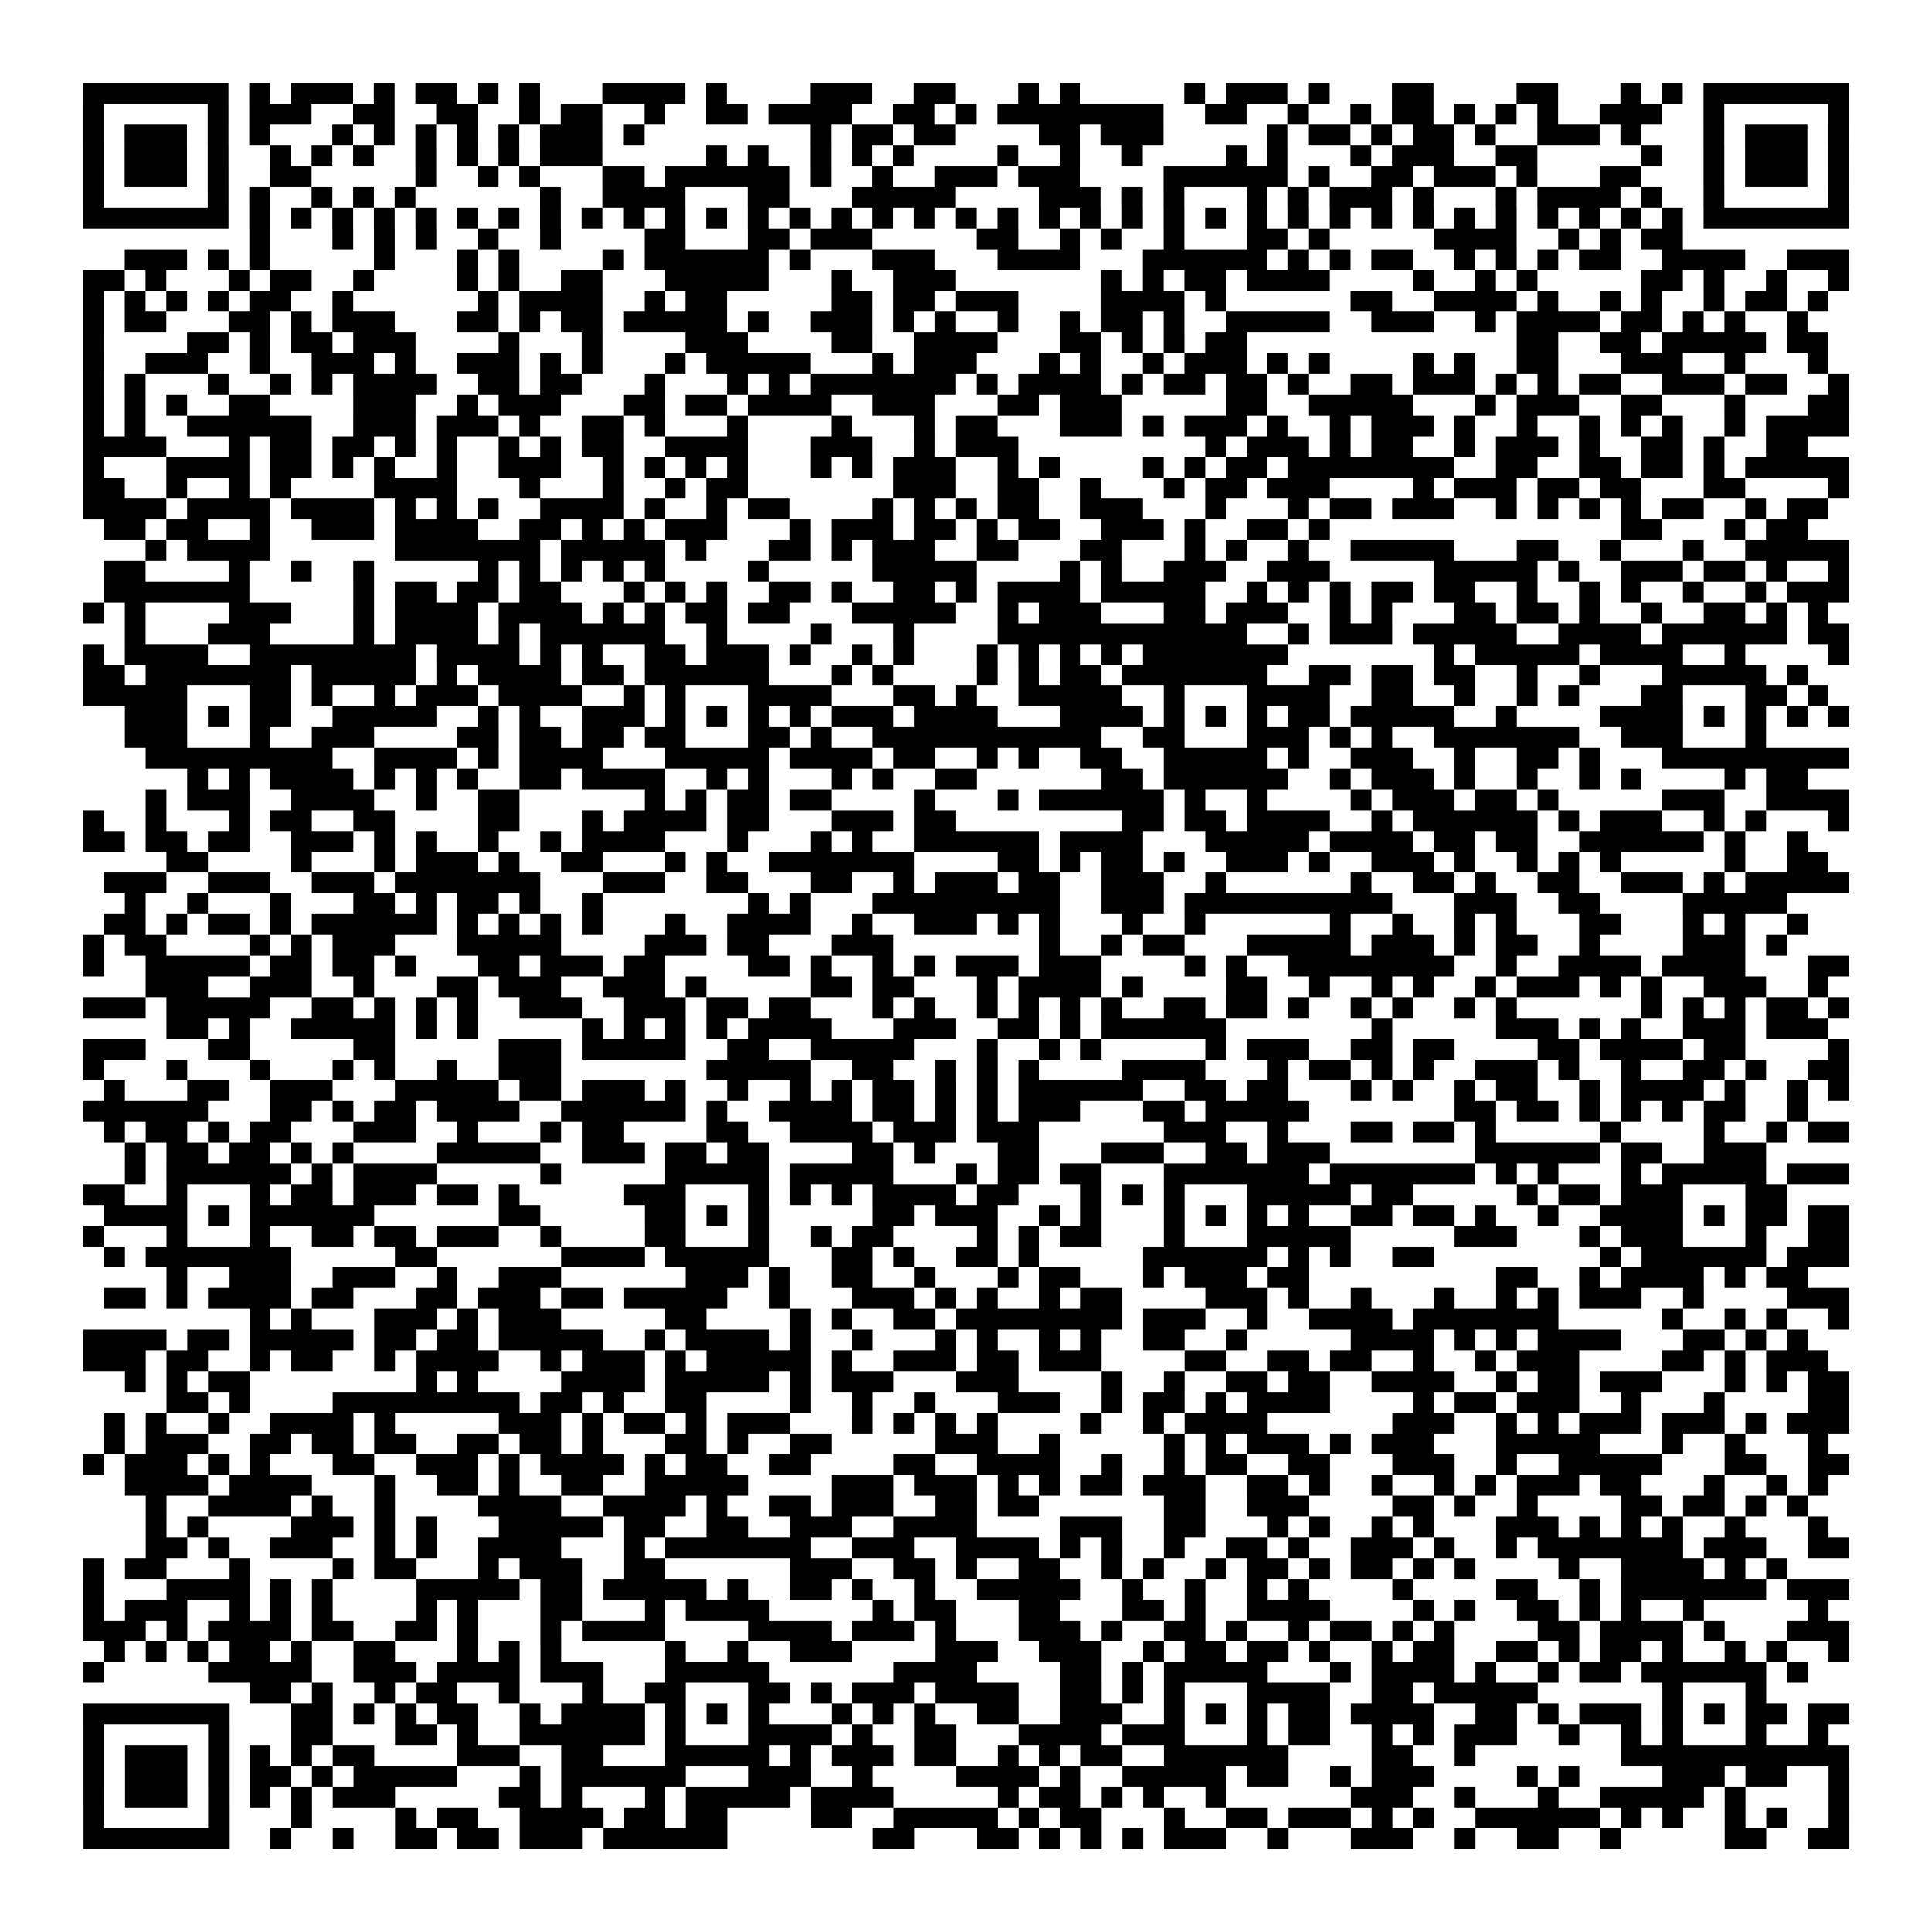 <?xml version="1.0" encoding="UTF-8"?>
<svg xmlns="http://www.w3.org/2000/svg" height="372" width="372" class="pyqrcode"><path transform="scale(4)" stroke="#000" class="pyqrline" d="M4 4.5h7m1 0h1m1 0h3m1 0h1m1 0h2m1 0h1m1 0h1m3 0h4m1 0h1m4 0h3m2 0h2m3 0h1m1 0h1m5 0h1m1 0h3m1 0h1m3 0h2m4 0h2m3 0h1m1 0h1m1 0h7m-85 1h1m5 0h1m1 0h3m2 0h2m2 0h2m2 0h1m1 0h2m2 0h1m2 0h2m1 0h4m2 0h2m1 0h1m1 0h8m2 0h2m2 0h1m2 0h1m1 0h2m1 0h1m1 0h1m1 0h1m2 0h3m2 0h1m5 0h1m-85 1h1m1 0h3m1 0h1m1 0h1m3 0h1m1 0h1m1 0h1m1 0h1m1 0h1m1 0h3m1 0h1m8 0h1m1 0h2m1 0h2m4 0h2m1 0h3m5 0h1m1 0h2m1 0h1m1 0h2m1 0h1m2 0h3m1 0h1m3 0h1m1 0h3m1 0h1m-85 1h1m1 0h3m1 0h1m2 0h1m1 0h1m1 0h1m2 0h1m1 0h1m1 0h1m1 0h3m5 0h1m1 0h1m2 0h1m1 0h1m1 0h1m4 0h1m2 0h1m2 0h1m4 0h1m1 0h1m3 0h1m1 0h3m2 0h2m5 0h1m2 0h1m1 0h3m1 0h1m-85 1h1m1 0h3m1 0h1m2 0h2m5 0h1m2 0h1m1 0h1m3 0h2m1 0h6m1 0h1m2 0h1m2 0h3m1 0h3m4 0h6m1 0h1m2 0h2m1 0h3m1 0h1m3 0h2m3 0h1m1 0h3m1 0h1m-85 1h1m5 0h1m1 0h1m2 0h1m1 0h1m1 0h1m6 0h1m2 0h4m3 0h2m3 0h5m4 0h3m1 0h1m1 0h1m3 0h1m1 0h1m1 0h3m1 0h1m3 0h1m1 0h4m1 0h1m2 0h1m5 0h1m-85 1h7m1 0h1m1 0h1m1 0h1m1 0h1m1 0h1m1 0h1m1 0h1m1 0h1m1 0h1m1 0h1m1 0h1m1 0h1m1 0h1m1 0h1m1 0h1m1 0h1m1 0h1m1 0h1m1 0h1m1 0h1m1 0h1m1 0h1m1 0h1m1 0h1m1 0h1m1 0h1m1 0h1m1 0h1m1 0h1m1 0h1m1 0h1m1 0h1m1 0h1m1 0h1m1 0h1m1 0h7m-77 1h1m3 0h1m1 0h1m1 0h1m2 0h1m2 0h1m4 0h2m3 0h2m1 0h3m5 0h2m2 0h1m1 0h1m2 0h1m3 0h2m1 0h1m5 0h4m2 0h1m1 0h1m1 0h2m-75 1h3m1 0h1m1 0h1m5 0h1m3 0h1m1 0h1m4 0h1m1 0h6m1 0h1m3 0h3m3 0h4m3 0h6m1 0h1m1 0h1m1 0h2m2 0h1m1 0h1m1 0h1m1 0h2m2 0h4m2 0h3m-85 1h2m1 0h1m3 0h1m1 0h2m2 0h1m4 0h1m1 0h1m2 0h2m3 0h5m3 0h1m2 0h3m7 0h1m1 0h1m1 0h2m1 0h4m4 0h1m2 0h1m1 0h1m5 0h2m1 0h1m2 0h1m2 0h1m-85 1h1m1 0h1m1 0h1m1 0h1m1 0h2m2 0h1m6 0h1m1 0h4m2 0h1m1 0h2m5 0h2m1 0h2m1 0h3m4 0h4m1 0h1m6 0h2m2 0h4m1 0h1m2 0h1m1 0h1m2 0h1m1 0h2m1 0h1m-84 1h1m1 0h2m3 0h2m1 0h1m1 0h3m3 0h2m1 0h1m1 0h2m1 0h5m1 0h1m2 0h3m1 0h1m1 0h1m2 0h1m2 0h1m1 0h2m1 0h1m2 0h5m2 0h3m2 0h1m1 0h4m1 0h2m1 0h1m1 0h1m2 0h1m-83 1h1m4 0h2m1 0h1m1 0h2m1 0h3m4 0h1m3 0h1m4 0h3m4 0h2m2 0h4m3 0h2m1 0h1m1 0h1m1 0h2m13 0h2m2 0h2m1 0h5m1 0h2m-84 1h1m2 0h3m2 0h1m2 0h3m1 0h1m2 0h3m1 0h1m1 0h1m3 0h1m1 0h5m3 0h1m1 0h3m3 0h1m1 0h1m2 0h1m1 0h3m1 0h1m1 0h1m4 0h1m1 0h1m2 0h2m3 0h3m2 0h1m3 0h1m-84 1h1m1 0h1m3 0h1m2 0h1m1 0h1m1 0h4m2 0h2m1 0h2m3 0h1m3 0h1m1 0h1m1 0h7m1 0h1m1 0h4m1 0h1m1 0h2m1 0h2m1 0h1m2 0h2m1 0h3m1 0h1m1 0h1m1 0h2m2 0h3m1 0h2m2 0h1m-85 1h1m1 0h1m1 0h1m2 0h2m4 0h3m2 0h1m1 0h3m3 0h2m1 0h2m1 0h4m2 0h3m3 0h2m1 0h3m5 0h2m2 0h5m3 0h1m1 0h3m2 0h2m3 0h1m3 0h2m-85 1h1m1 0h1m2 0h6m2 0h3m1 0h3m1 0h1m2 0h2m1 0h1m3 0h1m4 0h1m3 0h1m1 0h2m3 0h3m1 0h1m1 0h3m1 0h1m2 0h1m1 0h3m1 0h1m2 0h1m2 0h1m1 0h1m1 0h1m2 0h1m1 0h4m-85 1h4m3 0h1m1 0h2m1 0h2m1 0h1m1 0h1m2 0h1m1 0h1m1 0h2m2 0h4m3 0h3m2 0h1m1 0h3m9 0h1m1 0h3m1 0h1m1 0h2m2 0h1m1 0h3m1 0h1m2 0h2m1 0h1m2 0h2m-83 1h1m3 0h4m1 0h2m1 0h1m1 0h1m2 0h1m2 0h3m2 0h1m1 0h1m1 0h1m1 0h1m3 0h1m1 0h1m1 0h3m2 0h1m1 0h1m4 0h1m1 0h1m1 0h2m1 0h8m2 0h2m2 0h2m1 0h2m1 0h1m1 0h5m-85 1h2m2 0h1m2 0h1m1 0h1m4 0h4m3 0h1m3 0h1m2 0h1m1 0h2m7 0h3m2 0h2m2 0h1m3 0h1m1 0h2m1 0h3m4 0h1m1 0h3m1 0h2m1 0h2m3 0h2m4 0h1m-85 1h4m1 0h4m1 0h4m1 0h1m1 0h1m1 0h1m2 0h4m1 0h1m2 0h1m1 0h2m4 0h1m1 0h1m1 0h1m1 0h2m2 0h3m3 0h1m3 0h1m1 0h2m1 0h3m2 0h1m1 0h1m1 0h1m1 0h1m1 0h2m2 0h1m1 0h2m-83 1h2m1 0h2m2 0h1m2 0h3m1 0h4m2 0h2m1 0h1m1 0h1m1 0h3m3 0h1m1 0h3m1 0h2m1 0h1m1 0h2m2 0h3m1 0h1m2 0h2m1 0h1m14 0h2m3 0h1m1 0h2m-80 1h1m1 0h4m6 0h7m1 0h5m1 0h1m3 0h2m1 0h1m1 0h3m2 0h2m3 0h2m3 0h1m1 0h1m2 0h1m2 0h5m3 0h2m2 0h1m3 0h1m2 0h5m-84 1h2m4 0h1m2 0h1m2 0h1m5 0h1m1 0h1m1 0h1m1 0h1m1 0h1m4 0h1m5 0h5m4 0h1m1 0h1m2 0h3m2 0h3m5 0h5m1 0h1m2 0h3m1 0h2m1 0h1m2 0h1m-84 1h7m5 0h1m1 0h2m1 0h2m1 0h2m3 0h1m1 0h1m1 0h1m2 0h2m1 0h1m2 0h2m1 0h1m1 0h4m1 0h5m2 0h1m1 0h1m1 0h1m1 0h2m1 0h2m2 0h1m2 0h1m1 0h1m2 0h1m2 0h1m1 0h3m-85 1h1m1 0h1m4 0h3m3 0h1m1 0h4m1 0h4m1 0h1m1 0h1m1 0h2m1 0h2m3 0h5m2 0h1m1 0h3m3 0h2m1 0h3m2 0h1m1 0h1m3 0h2m1 0h2m1 0h1m2 0h1m2 0h2m1 0h1m1 0h1m-82 1h1m3 0h3m4 0h1m1 0h4m1 0h1m1 0h6m2 0h1m4 0h1m3 0h1m4 0h12m2 0h1m1 0h3m1 0h5m2 0h4m1 0h6m1 0h2m-85 1h1m1 0h4m2 0h8m1 0h4m1 0h1m1 0h1m2 0h2m1 0h3m1 0h1m2 0h1m1 0h1m3 0h1m1 0h1m1 0h1m1 0h1m1 0h7m7 0h1m1 0h5m1 0h4m2 0h1m4 0h1m-85 1h2m1 0h7m1 0h5m1 0h1m1 0h4m1 0h2m1 0h6m3 0h1m1 0h1m4 0h1m1 0h1m1 0h2m1 0h7m2 0h2m1 0h2m1 0h2m2 0h1m2 0h1m3 0h5m1 0h1m-83 1h5m3 0h2m1 0h1m2 0h1m1 0h3m1 0h4m2 0h1m1 0h1m3 0h4m3 0h2m1 0h1m2 0h5m2 0h1m3 0h4m2 0h2m2 0h1m2 0h1m1 0h1m3 0h2m3 0h2m1 0h1m-82 1h3m1 0h1m1 0h2m2 0h5m2 0h1m1 0h1m2 0h3m1 0h1m1 0h1m1 0h1m1 0h1m1 0h3m1 0h4m3 0h4m1 0h1m1 0h1m1 0h1m1 0h2m1 0h5m2 0h1m4 0h4m1 0h1m1 0h1m1 0h1m1 0h1m-83 1h3m3 0h1m2 0h3m4 0h2m1 0h2m1 0h2m1 0h2m3 0h2m1 0h1m2 0h11m2 0h2m3 0h3m1 0h1m1 0h1m2 0h7m2 0h3m3 0h1m-78 1h9m2 0h4m1 0h1m1 0h4m3 0h5m1 0h4m1 0h2m2 0h1m1 0h1m2 0h2m2 0h5m1 0h1m2 0h3m2 0h1m2 0h2m1 0h1m3 0h9m-80 1h1m1 0h1m1 0h4m1 0h1m1 0h1m1 0h1m2 0h2m1 0h4m2 0h1m1 0h1m3 0h1m1 0h1m2 0h2m6 0h2m1 0h6m2 0h1m1 0h3m1 0h1m2 0h1m2 0h1m1 0h1m4 0h1m1 0h2m-80 1h1m1 0h3m2 0h4m2 0h1m2 0h2m6 0h1m1 0h1m1 0h2m1 0h2m4 0h1m3 0h1m1 0h6m1 0h1m2 0h1m4 0h1m1 0h3m1 0h2m1 0h1m5 0h3m2 0h4m-85 1h1m2 0h1m3 0h1m1 0h2m2 0h2m4 0h2m3 0h1m1 0h4m1 0h2m3 0h3m1 0h2m8 0h2m1 0h2m1 0h4m2 0h1m1 0h6m1 0h1m1 0h3m2 0h1m1 0h1m3 0h1m-85 1h2m1 0h2m1 0h2m2 0h3m1 0h1m1 0h1m2 0h1m2 0h1m1 0h4m3 0h1m3 0h1m1 0h1m2 0h6m1 0h4m3 0h5m1 0h4m1 0h2m1 0h2m2 0h6m1 0h1m2 0h1m-79 1h2m4 0h1m3 0h1m1 0h3m1 0h1m2 0h2m3 0h1m1 0h1m2 0h7m4 0h2m1 0h1m1 0h2m1 0h1m2 0h3m1 0h1m2 0h3m1 0h1m2 0h1m1 0h1m1 0h1m5 0h1m2 0h2m-83 1h3m2 0h3m2 0h3m1 0h7m3 0h3m2 0h2m3 0h2m2 0h1m1 0h3m1 0h2m2 0h3m2 0h1m6 0h1m2 0h2m1 0h1m2 0h2m2 0h3m1 0h1m1 0h5m-83 1h1m2 0h1m3 0h1m3 0h2m1 0h1m1 0h2m1 0h1m2 0h1m7 0h1m1 0h1m3 0h9m2 0h3m1 0h10m3 0h3m2 0h2m4 0h5m-81 1h2m1 0h1m1 0h2m1 0h1m1 0h6m1 0h1m1 0h1m1 0h1m1 0h1m3 0h1m2 0h4m2 0h1m2 0h3m1 0h1m1 0h1m3 0h1m2 0h1m6 0h1m2 0h1m2 0h1m1 0h1m3 0h2m3 0h1m1 0h1m2 0h1m-83 1h1m1 0h2m4 0h1m1 0h1m1 0h3m3 0h5m4 0h3m1 0h2m3 0h3m7 0h1m2 0h1m1 0h2m3 0h5m1 0h3m1 0h1m1 0h2m2 0h1m4 0h3m1 0h1m-82 1h1m2 0h5m1 0h2m1 0h2m1 0h1m3 0h2m1 0h3m1 0h2m4 0h2m1 0h1m2 0h1m1 0h1m1 0h3m1 0h3m4 0h1m1 0h1m2 0h8m2 0h1m2 0h4m1 0h4m3 0h2m-82 1h3m2 0h3m2 0h1m3 0h2m1 0h3m2 0h3m1 0h1m5 0h2m1 0h2m3 0h1m1 0h4m1 0h1m4 0h2m2 0h1m2 0h1m1 0h1m2 0h1m1 0h3m1 0h1m1 0h1m2 0h3m2 0h1m-84 1h3m1 0h5m2 0h2m1 0h1m1 0h1m1 0h1m2 0h3m2 0h3m1 0h2m1 0h2m3 0h1m1 0h1m2 0h1m1 0h1m1 0h1m1 0h1m2 0h2m1 0h2m1 0h1m2 0h1m1 0h1m2 0h1m1 0h1m6 0h1m1 0h1m1 0h1m1 0h2m1 0h1m-81 1h2m1 0h1m2 0h5m1 0h1m1 0h1m5 0h1m1 0h1m1 0h1m1 0h1m1 0h4m3 0h3m2 0h2m1 0h1m1 0h6m7 0h1m5 0h3m1 0h1m1 0h1m2 0h3m1 0h3m-84 1h3m3 0h2m5 0h2m5 0h3m1 0h5m2 0h2m2 0h5m3 0h1m2 0h1m1 0h1m5 0h1m1 0h3m2 0h2m1 0h2m4 0h2m1 0h4m1 0h2m4 0h1m-85 1h1m3 0h1m3 0h1m3 0h1m1 0h1m2 0h1m2 0h3m7 0h5m2 0h2m2 0h1m1 0h1m1 0h1m4 0h4m3 0h1m1 0h2m1 0h1m1 0h1m2 0h3m1 0h1m2 0h1m2 0h2m1 0h1m2 0h2m-84 1h1m3 0h2m2 0h3m3 0h5m1 0h2m1 0h3m1 0h1m2 0h1m2 0h1m1 0h1m1 0h2m1 0h1m1 0h1m1 0h6m2 0h2m1 0h2m3 0h1m1 0h1m2 0h1m1 0h2m2 0h1m1 0h4m1 0h1m2 0h1m1 0h1m-85 1h6m3 0h2m1 0h1m1 0h2m1 0h4m2 0h6m1 0h1m2 0h4m1 0h2m1 0h1m1 0h1m1 0h3m3 0h2m1 0h5m7 0h2m1 0h2m1 0h1m1 0h1m1 0h1m1 0h2m2 0h1m-82 1h1m1 0h2m1 0h1m1 0h2m3 0h3m2 0h1m3 0h1m1 0h2m4 0h2m2 0h4m1 0h3m1 0h3m6 0h3m2 0h1m3 0h2m1 0h2m1 0h1m5 0h1m4 0h1m2 0h1m1 0h2m-83 1h1m1 0h2m1 0h2m1 0h1m1 0h1m4 0h5m2 0h3m1 0h2m1 0h2m4 0h2m1 0h1m3 0h2m3 0h3m2 0h2m1 0h3m7 0h6m1 0h2m2 0h3m-79 1h1m1 0h6m1 0h1m1 0h4m5 0h1m5 0h5m1 0h5m3 0h1m1 0h2m1 0h2m3 0h7m1 0h7m1 0h1m1 0h1m3 0h1m1 0h5m1 0h3m-85 1h2m2 0h1m3 0h1m1 0h2m1 0h3m1 0h2m1 0h1m5 0h3m3 0h1m1 0h1m1 0h1m1 0h4m1 0h2m3 0h1m1 0h1m1 0h1m3 0h5m1 0h2m5 0h1m1 0h2m1 0h3m3 0h2m-81 1h4m1 0h1m1 0h6m6 0h2m5 0h2m1 0h1m1 0h1m5 0h2m1 0h3m2 0h1m1 0h1m3 0h1m1 0h1m1 0h1m1 0h1m2 0h2m1 0h2m1 0h1m2 0h1m2 0h4m1 0h1m1 0h2m1 0h2m-85 1h1m3 0h1m3 0h1m2 0h2m1 0h2m1 0h3m2 0h1m4 0h2m3 0h1m2 0h1m1 0h2m4 0h1m1 0h1m1 0h2m3 0h1m3 0h5m5 0h3m3 0h1m1 0h3m3 0h1m2 0h2m-84 1h1m1 0h7m5 0h2m6 0h4m1 0h5m3 0h2m1 0h1m2 0h2m1 0h1m5 0h6m1 0h1m1 0h1m2 0h2m8 0h1m1 0h6m1 0h3m-81 1h1m2 0h3m2 0h3m2 0h1m2 0h3m6 0h3m1 0h1m2 0h2m2 0h1m3 0h1m1 0h2m3 0h1m1 0h3m1 0h2m9 0h2m2 0h1m1 0h4m1 0h1m1 0h2m-82 1h2m1 0h1m1 0h4m1 0h2m3 0h2m1 0h3m1 0h2m1 0h5m2 0h1m3 0h3m1 0h1m1 0h1m2 0h1m1 0h2m4 0h3m1 0h1m2 0h1m3 0h1m2 0h1m1 0h1m1 0h3m2 0h1m4 0h3m-77 1h1m1 0h1m3 0h3m1 0h1m1 0h3m5 0h2m4 0h1m1 0h1m2 0h2m1 0h8m1 0h3m2 0h1m2 0h4m1 0h7m5 0h1m2 0h1m1 0h1m2 0h1m-85 1h4m1 0h2m1 0h5m1 0h2m1 0h2m1 0h5m2 0h1m1 0h4m1 0h1m2 0h1m3 0h1m1 0h1m2 0h1m1 0h1m2 0h2m2 0h1m5 0h4m1 0h1m1 0h1m1 0h4m3 0h2m1 0h1m1 0h1m-83 1h3m1 0h2m2 0h1m1 0h2m2 0h1m1 0h4m2 0h1m1 0h3m1 0h1m1 0h5m1 0h1m2 0h3m1 0h2m1 0h3m4 0h2m2 0h2m1 0h2m2 0h1m2 0h1m1 0h3m4 0h2m1 0h1m1 0h3m-82 1h1m1 0h1m1 0h2m8 0h1m1 0h1m4 0h4m1 0h5m1 0h1m1 0h3m3 0h3m4 0h1m2 0h1m2 0h2m1 0h2m2 0h4m2 0h1m1 0h2m1 0h3m3 0h1m1 0h1m1 0h2m-81 1h2m1 0h1m4 0h9m1 0h2m1 0h1m2 0h2m4 0h1m2 0h1m2 0h1m3 0h3m2 0h1m1 0h2m1 0h1m1 0h4m4 0h1m1 0h2m1 0h3m2 0h1m3 0h1m4 0h2m-84 1h1m1 0h1m2 0h1m2 0h4m1 0h1m5 0h3m1 0h1m1 0h2m1 0h1m1 0h3m3 0h1m1 0h1m1 0h1m1 0h1m4 0h1m2 0h1m1 0h4m6 0h3m2 0h1m1 0h1m1 0h3m1 0h3m1 0h1m1 0h3m-84 1h1m1 0h3m2 0h2m1 0h2m1 0h2m2 0h2m1 0h2m1 0h1m3 0h2m1 0h1m2 0h2m5 0h3m2 0h1m5 0h1m1 0h1m1 0h3m1 0h1m1 0h3m3 0h5m3 0h1m2 0h1m3 0h1m-84 1h1m1 0h3m1 0h1m1 0h1m3 0h2m2 0h3m1 0h1m1 0h4m1 0h1m1 0h2m2 0h2m4 0h2m2 0h4m2 0h1m2 0h1m1 0h2m2 0h2m3 0h3m2 0h1m2 0h5m3 0h2m2 0h2m-83 1h4m1 0h4m3 0h1m2 0h2m1 0h1m2 0h2m2 0h5m4 0h3m1 0h3m1 0h1m1 0h1m1 0h2m1 0h3m2 0h2m1 0h1m2 0h1m2 0h1m1 0h1m1 0h3m1 0h2m3 0h1m2 0h1m1 0h1m-81 1h1m2 0h4m1 0h1m2 0h1m4 0h4m2 0h4m1 0h1m2 0h2m1 0h3m2 0h2m1 0h2m6 0h2m2 0h3m4 0h2m1 0h1m2 0h1m4 0h2m1 0h2m1 0h1m1 0h1m-80 1h1m1 0h1m4 0h3m1 0h1m1 0h1m3 0h5m1 0h2m2 0h2m2 0h3m2 0h4m4 0h3m2 0h2m3 0h1m1 0h1m2 0h1m1 0h1m3 0h3m1 0h1m1 0h1m1 0h1m2 0h1m3 0h1m-81 1h2m1 0h1m2 0h3m2 0h1m1 0h1m2 0h4m3 0h1m1 0h7m2 0h3m2 0h4m1 0h1m1 0h1m2 0h1m2 0h2m1 0h1m2 0h3m1 0h1m2 0h1m1 0h7m1 0h3m2 0h2m-85 1h1m1 0h2m3 0h1m4 0h1m1 0h2m3 0h1m1 0h3m2 0h2m6 0h3m2 0h2m1 0h1m2 0h2m2 0h1m1 0h1m2 0h1m1 0h2m1 0h1m1 0h2m1 0h1m1 0h1m4 0h1m2 0h4m1 0h1m1 0h1m-82 1h1m3 0h4m1 0h1m1 0h1m4 0h5m1 0h2m1 0h5m1 0h1m2 0h2m1 0h1m2 0h1m2 0h5m2 0h1m2 0h1m2 0h1m1 0h1m4 0h1m4 0h2m2 0h1m1 0h7m1 0h3m-85 1h1m1 0h3m2 0h1m1 0h1m1 0h1m4 0h1m1 0h1m3 0h2m3 0h1m1 0h4m5 0h1m1 0h2m3 0h2m3 0h2m1 0h1m2 0h4m4 0h1m1 0h1m2 0h2m1 0h1m1 0h1m2 0h1m5 0h1m-84 1h3m1 0h1m1 0h4m1 0h2m2 0h2m1 0h1m3 0h1m1 0h4m4 0h4m1 0h3m1 0h1m3 0h3m1 0h1m2 0h2m1 0h1m2 0h1m1 0h2m1 0h1m1 0h1m4 0h2m1 0h4m1 0h1m3 0h3m-84 1h1m1 0h1m1 0h1m1 0h2m1 0h1m2 0h2m3 0h1m1 0h1m1 0h1m5 0h1m2 0h1m2 0h3m4 0h3m2 0h3m2 0h1m1 0h2m1 0h2m1 0h1m2 0h1m1 0h2m2 0h2m1 0h1m1 0h2m1 0h1m2 0h1m1 0h1m2 0h1m-85 1h1m5 0h5m2 0h3m1 0h4m1 0h3m3 0h5m6 0h4m4 0h2m1 0h1m1 0h5m3 0h1m1 0h4m1 0h1m2 0h1m1 0h2m1 0h6m1 0h1m-75 1h2m1 0h1m2 0h1m1 0h2m2 0h1m3 0h1m2 0h2m3 0h2m1 0h1m1 0h3m1 0h4m2 0h2m1 0h1m1 0h1m3 0h4m2 0h2m1 0h5m6 0h1m3 0h1m-81 1h7m3 0h2m1 0h1m1 0h1m1 0h2m2 0h1m1 0h4m1 0h1m1 0h1m1 0h1m3 0h1m1 0h1m1 0h1m2 0h2m2 0h3m2 0h1m1 0h1m1 0h1m1 0h2m1 0h4m2 0h2m1 0h1m1 0h3m1 0h1m1 0h1m1 0h2m1 0h2m-85 1h1m5 0h1m3 0h2m3 0h2m1 0h1m2 0h6m1 0h1m3 0h4m1 0h1m2 0h2m3 0h4m1 0h3m3 0h1m1 0h2m2 0h1m1 0h1m1 0h3m2 0h1m2 0h1m1 0h1m3 0h1m2 0h1m-84 1h1m1 0h3m1 0h1m1 0h1m1 0h1m1 0h2m4 0h3m2 0h2m3 0h5m1 0h1m1 0h3m1 0h2m2 0h1m1 0h1m1 0h2m2 0h6m4 0h2m2 0h1m7 0h11m-85 1h1m1 0h3m1 0h1m1 0h2m1 0h1m1 0h5m3 0h1m1 0h6m3 0h3m2 0h1m4 0h4m1 0h1m2 0h5m1 0h2m2 0h1m1 0h3m4 0h1m1 0h1m4 0h3m1 0h2m2 0h1m-85 1h1m1 0h3m1 0h1m1 0h1m1 0h1m1 0h3m5 0h2m1 0h1m3 0h1m1 0h5m1 0h4m5 0h1m1 0h2m1 0h1m1 0h1m2 0h1m6 0h3m2 0h1m3 0h1m2 0h5m1 0h1m4 0h1m-85 1h1m5 0h1m3 0h1m4 0h1m1 0h2m2 0h4m1 0h2m1 0h2m4 0h2m2 0h5m1 0h1m1 0h2m3 0h1m2 0h2m1 0h3m1 0h1m1 0h1m2 0h6m1 0h1m1 0h1m2 0h1m1 0h1m2 0h1m-85 1h7m2 0h1m2 0h1m2 0h2m1 0h2m1 0h3m1 0h6m7 0h2m3 0h2m1 0h1m1 0h1m1 0h1m1 0h3m2 0h1m3 0h3m2 0h1m2 0h2m2 0h1m5 0h2m2 0h2"/></svg>
